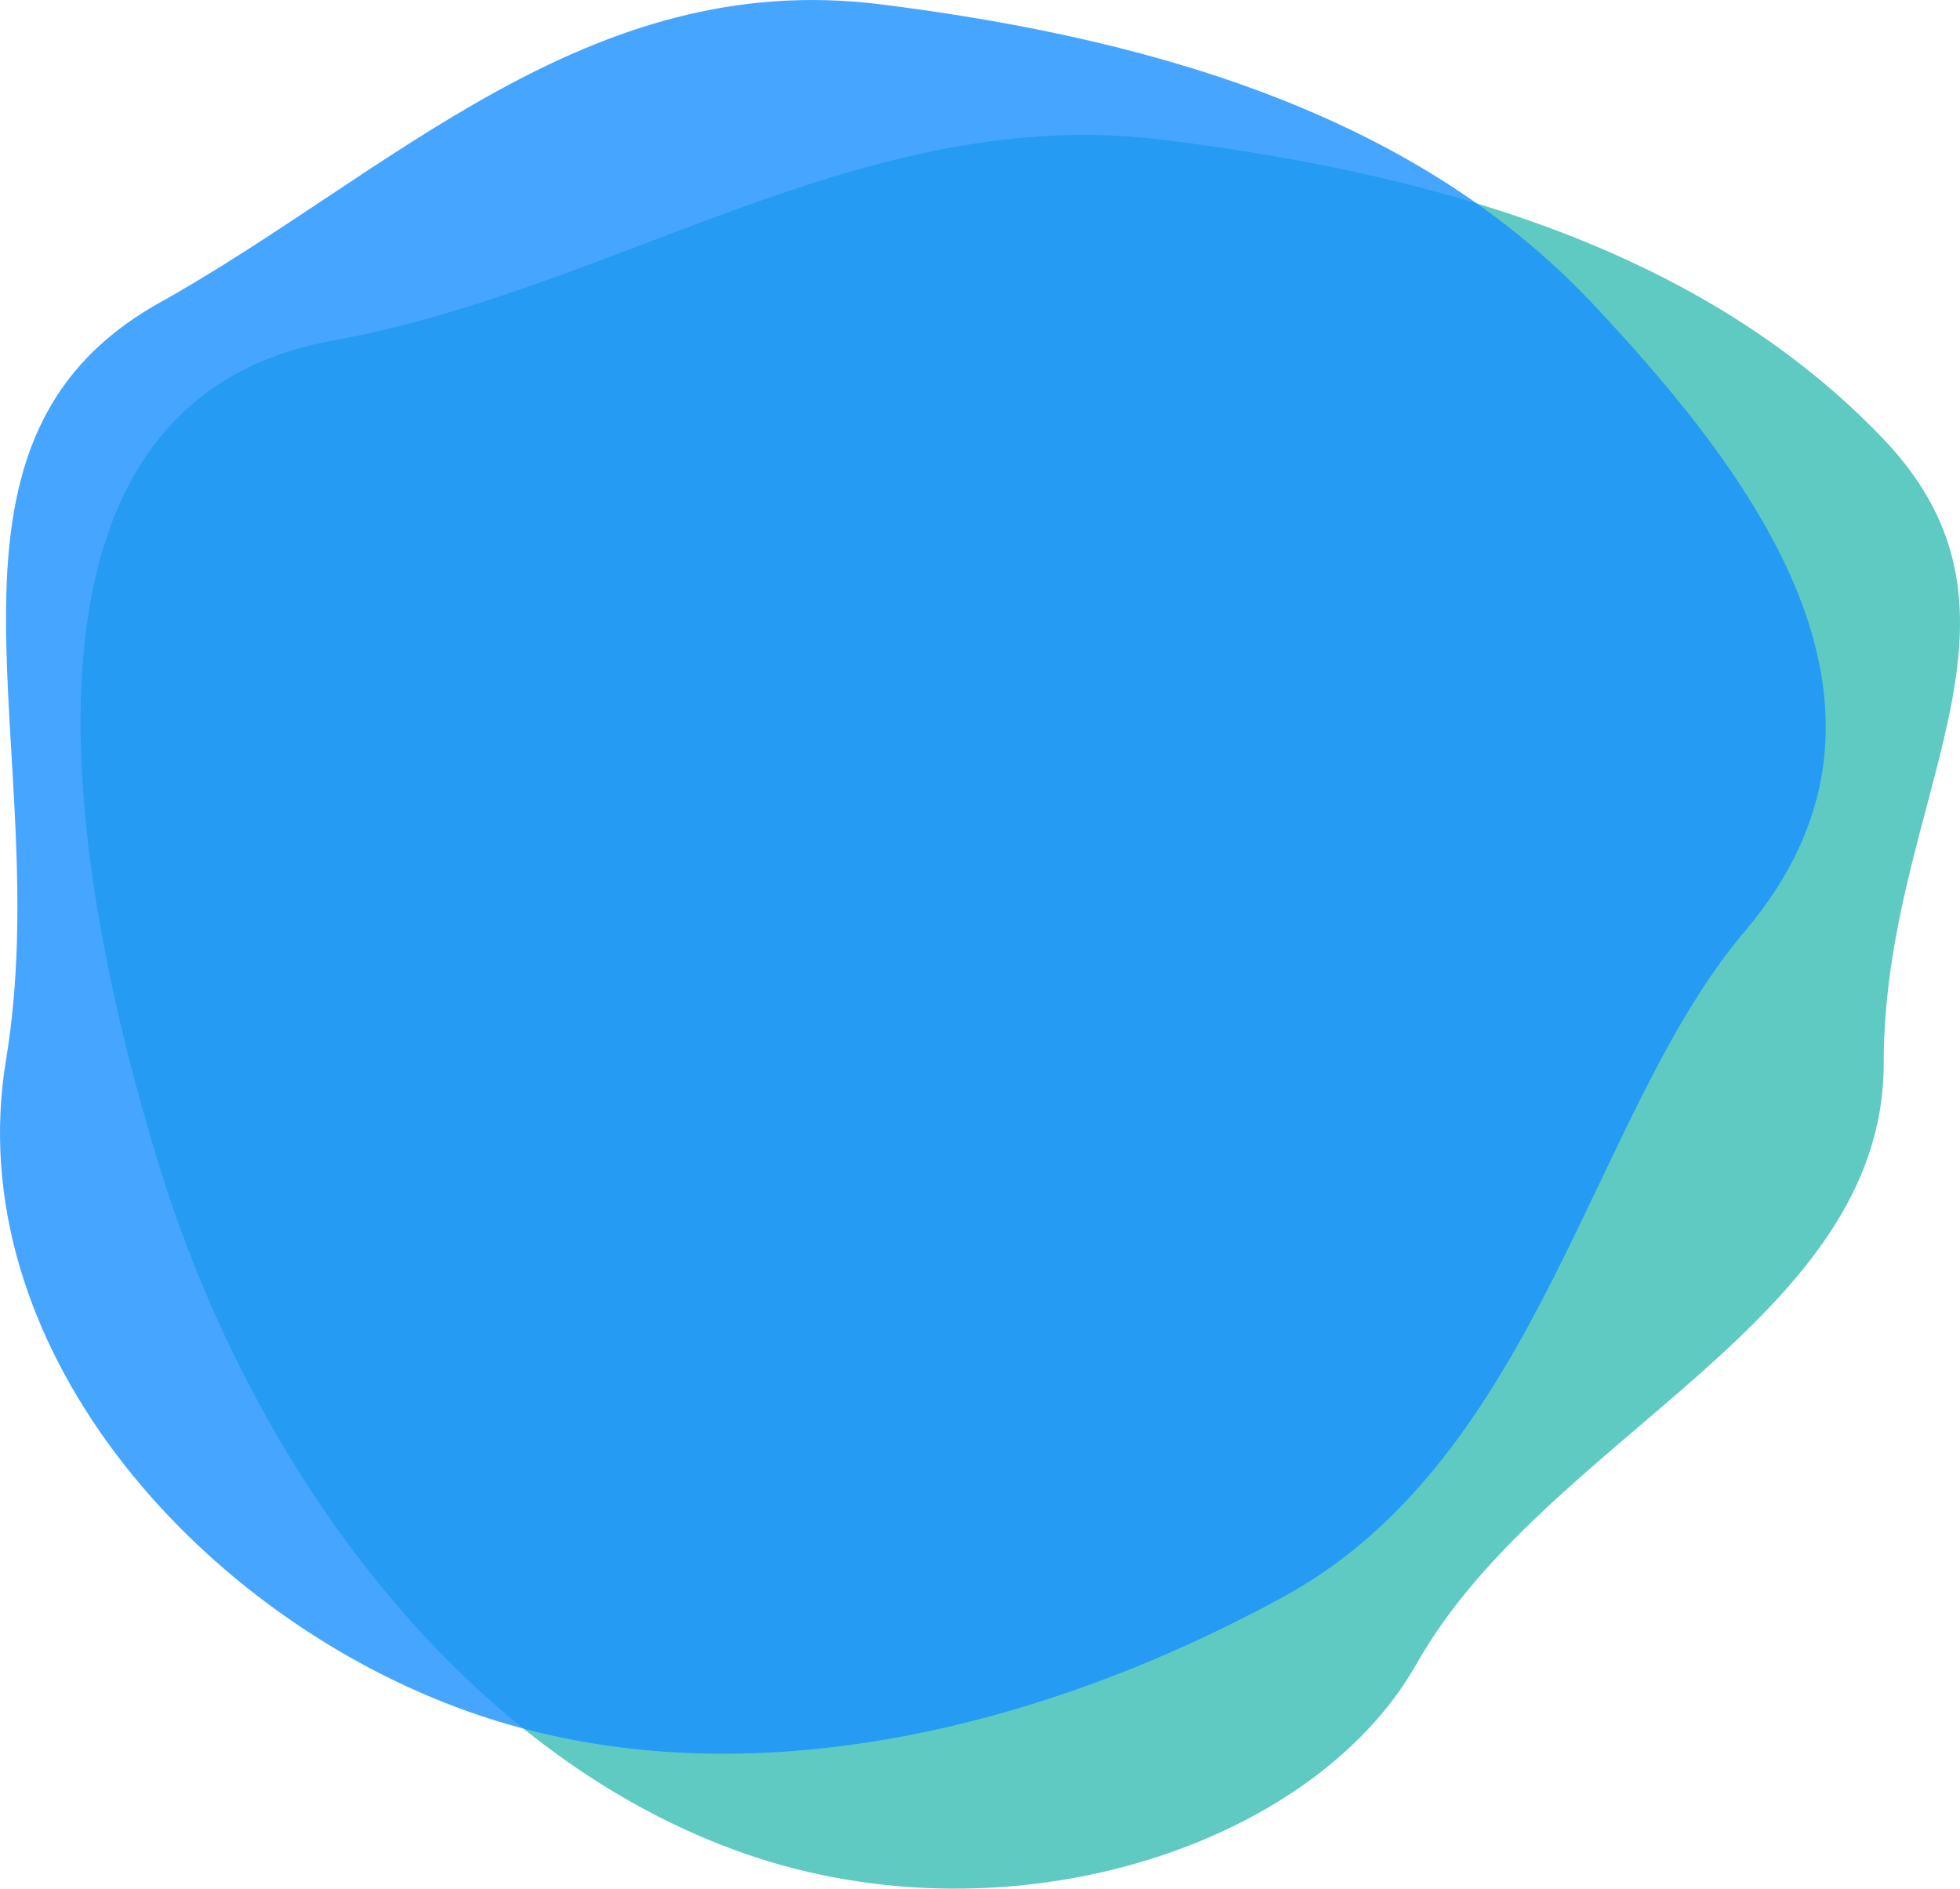 <svg width="82" height="79" viewBox="0 0 82 79" fill="none" xmlns="http://www.w3.org/2000/svg">
<path d="M78.808 18.377C85.99 25.92 78.808 33.468 78.808 44.486C78.808 55.286 64.659 60.059 59.261 69.602C54.873 77.358 41.867 81.516 30.667 77.358C19.468 73.22 10.653 61.765 6.637 48.689C2.62 35.613 -0.198 16.8 13.908 14.248C25.844 12.088 36.178 4.3 48.631 5.844C61.103 7.388 71.627 10.853 78.808 18.377Z" fill="#36BDB2" fill-opacity="0.8"/>
<path d="M66.595 12.666C73.676 20.181 80.77 29.81 72.998 38.953C66.595 46.484 64.438 60.872 53.769 66.75C43.099 72.608 30.174 75.566 19.132 71.424C8.09 67.302 -1.71 56.167 0.252 44.332C2.391 31.422 -4.027 18.643 6.67 12.666C16.299 7.287 24.565 -1.358 36.842 0.181C49.14 1.719 59.515 5.171 66.595 12.666Z" fill="#1890FF" fill-opacity="0.8"/>
</svg>
